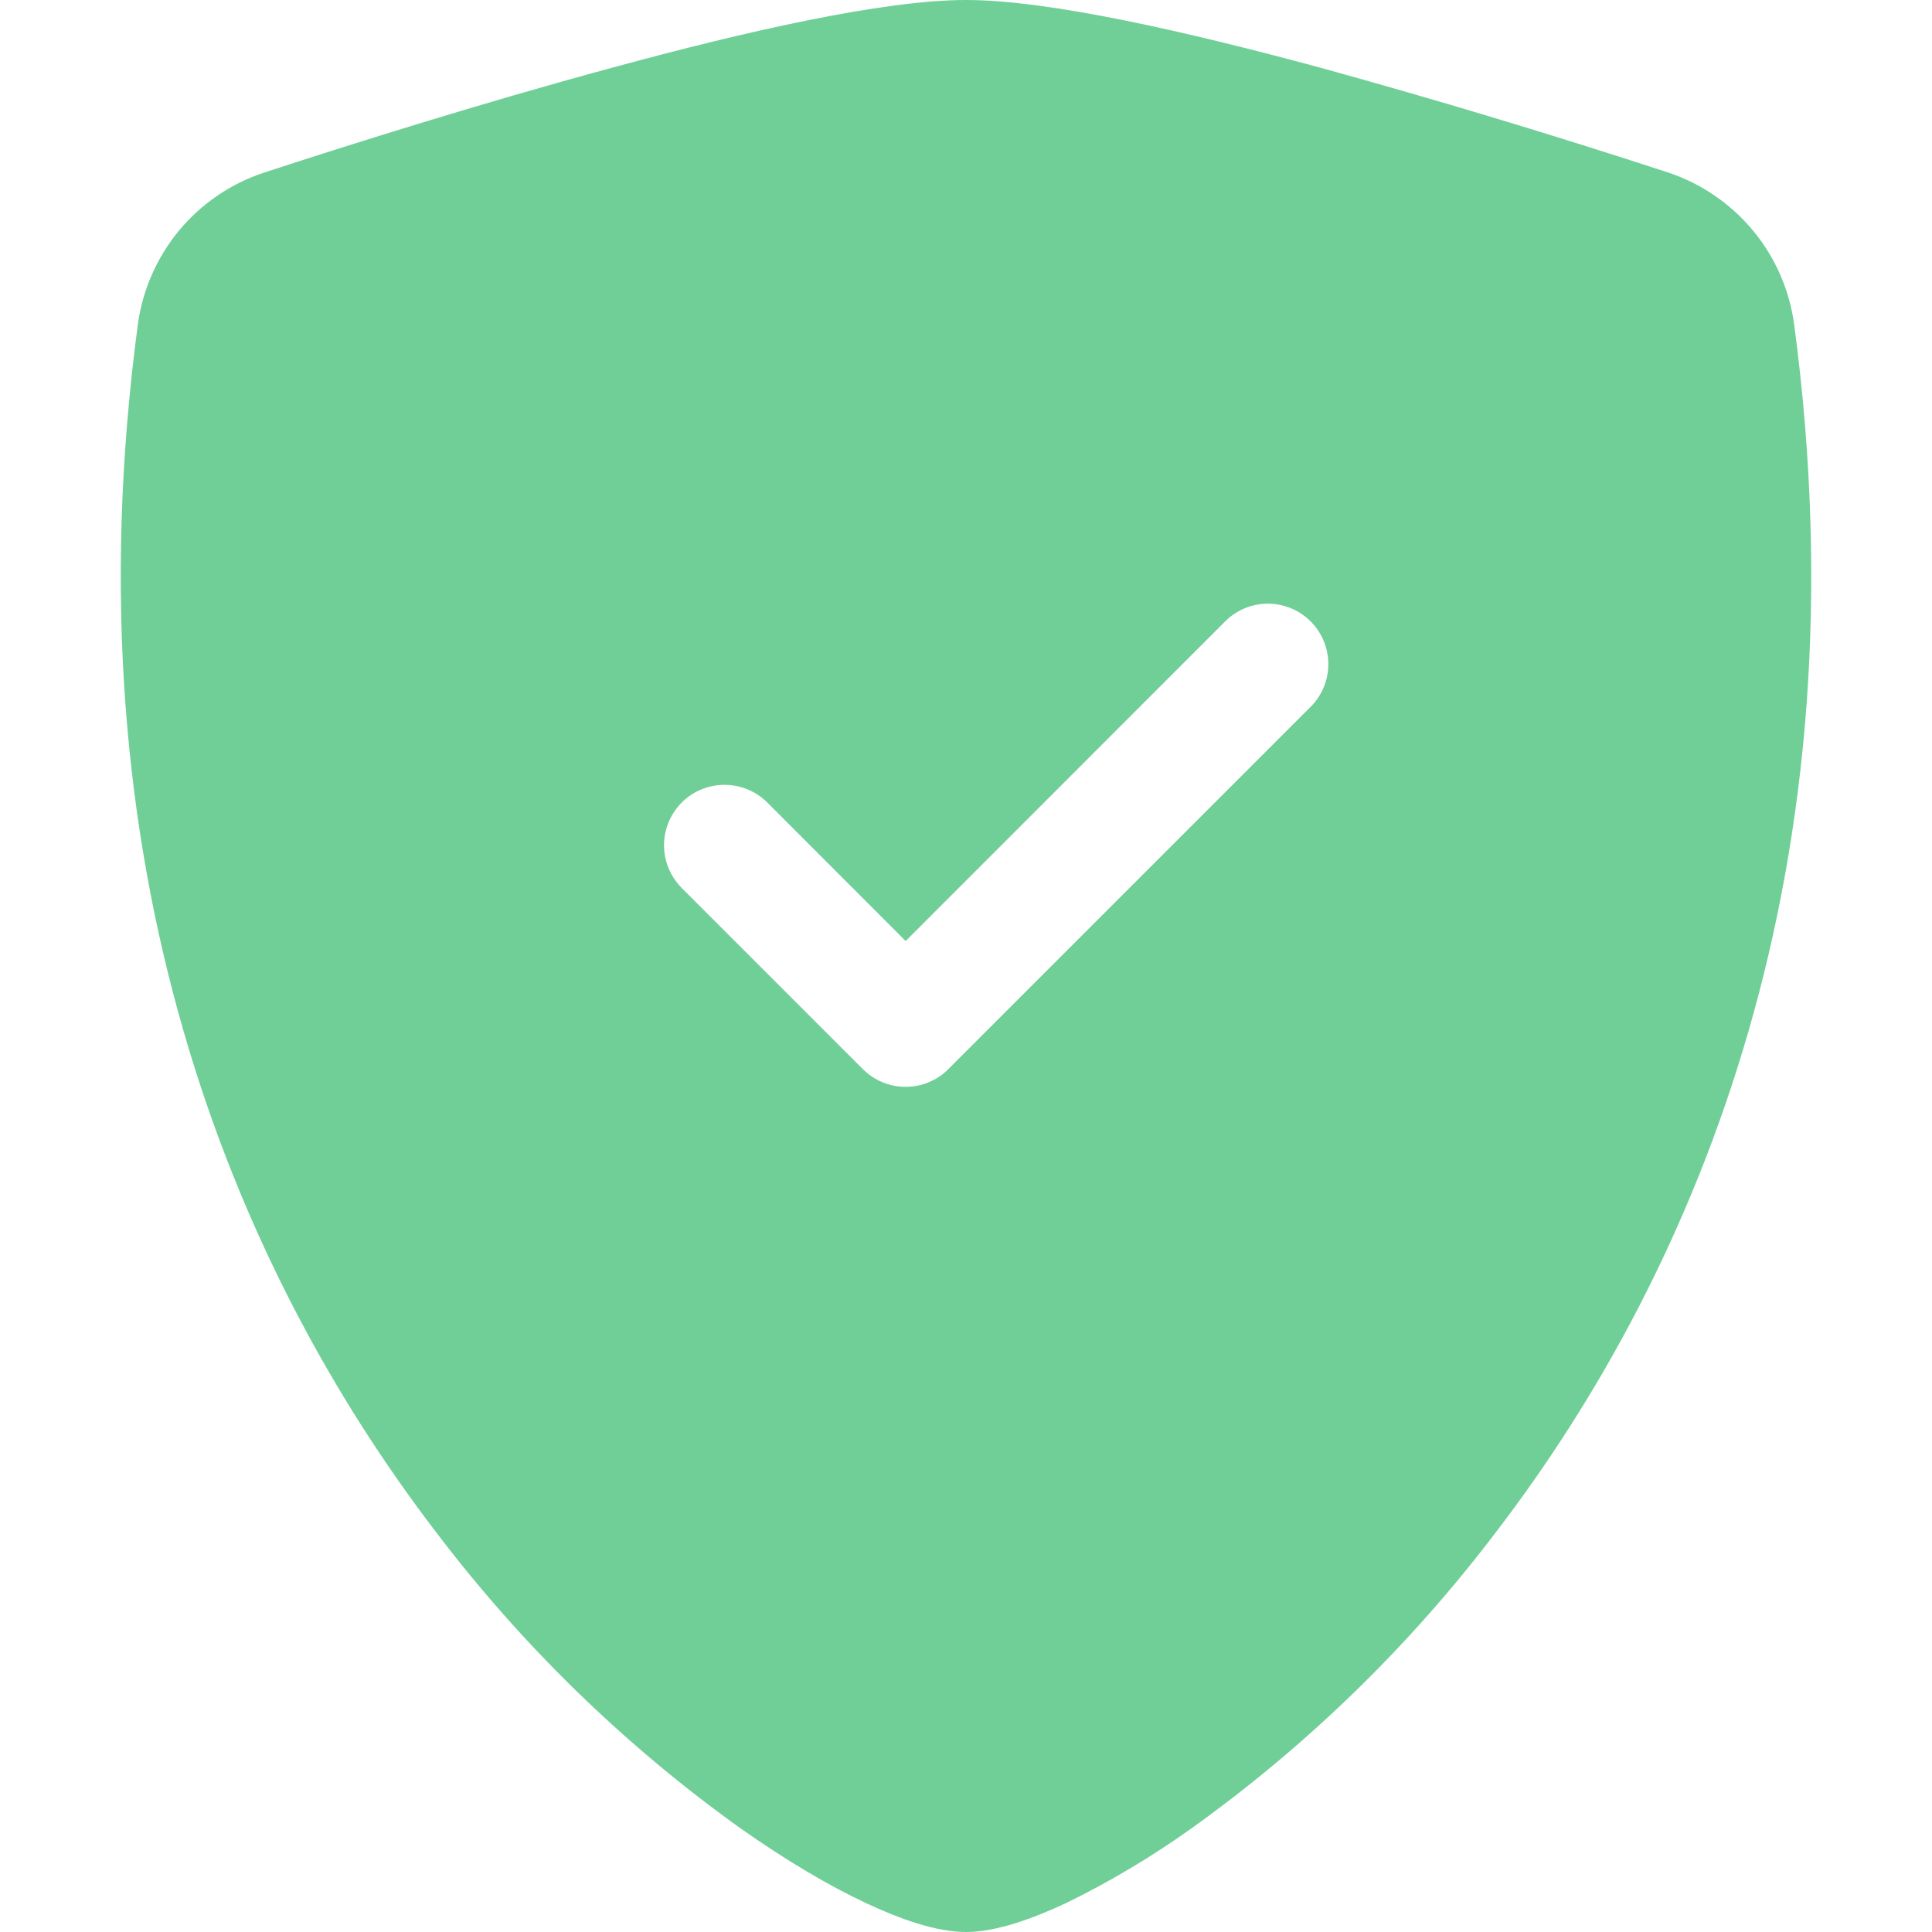 <svg width="13" height="13" viewBox="0 0 13 13" fill="none" xmlns="http://www.w3.org/2000/svg">
<g clip-path="url(#clip0_1_1518)">
<path fill-rule="evenodd" clip-rule="evenodd" d="M6.5 0C5.939 0 5.003 0.215 4.121 0.455C3.219 0.699 2.31 0.987 1.775 1.162C1.552 1.236 1.354 1.371 1.204 1.552C1.054 1.734 0.958 1.954 0.927 2.187C0.443 5.825 1.567 8.521 2.93 10.304C3.508 11.067 4.197 11.739 4.975 12.297C5.289 12.519 5.579 12.689 5.826 12.805C6.054 12.912 6.298 13 6.5 13C6.702 13 6.945 12.912 7.174 12.805C7.471 12.66 7.756 12.49 8.025 12.297C8.803 11.739 9.492 11.067 10.07 10.304C11.434 8.521 12.557 5.825 12.073 2.187C12.042 1.954 11.947 1.734 11.796 1.552C11.646 1.371 11.448 1.235 11.225 1.161C10.449 0.907 9.666 0.671 8.879 0.454C7.997 0.216 7.061 0 6.5 0ZM8.244 4.181C8.32 4.105 8.423 4.062 8.531 4.062C8.639 4.062 8.743 4.105 8.819 4.181C8.895 4.257 8.938 4.361 8.938 4.469C8.938 4.577 8.895 4.68 8.819 4.756L6.381 7.194C6.344 7.232 6.299 7.262 6.249 7.282C6.2 7.303 6.147 7.313 6.094 7.313C6.04 7.313 5.987 7.303 5.938 7.282C5.889 7.262 5.844 7.232 5.806 7.194L4.587 5.975C4.55 5.937 4.52 5.893 4.499 5.843C4.479 5.794 4.468 5.741 4.468 5.688C4.468 5.634 4.479 5.581 4.499 5.532C4.52 5.482 4.55 5.438 4.587 5.4C4.625 5.362 4.67 5.332 4.719 5.312C4.769 5.291 4.822 5.281 4.875 5.281C4.928 5.281 4.981 5.291 5.031 5.312C5.08 5.332 5.125 5.362 5.163 5.4L6.094 6.332L8.244 4.181Z" fill="#6FCF97"/>
</g>
<defs>
<clipPath id="clip0_1_1518">
<rect width="13" height="13" fill="white"/>
</clipPath>
</defs>
</svg>
